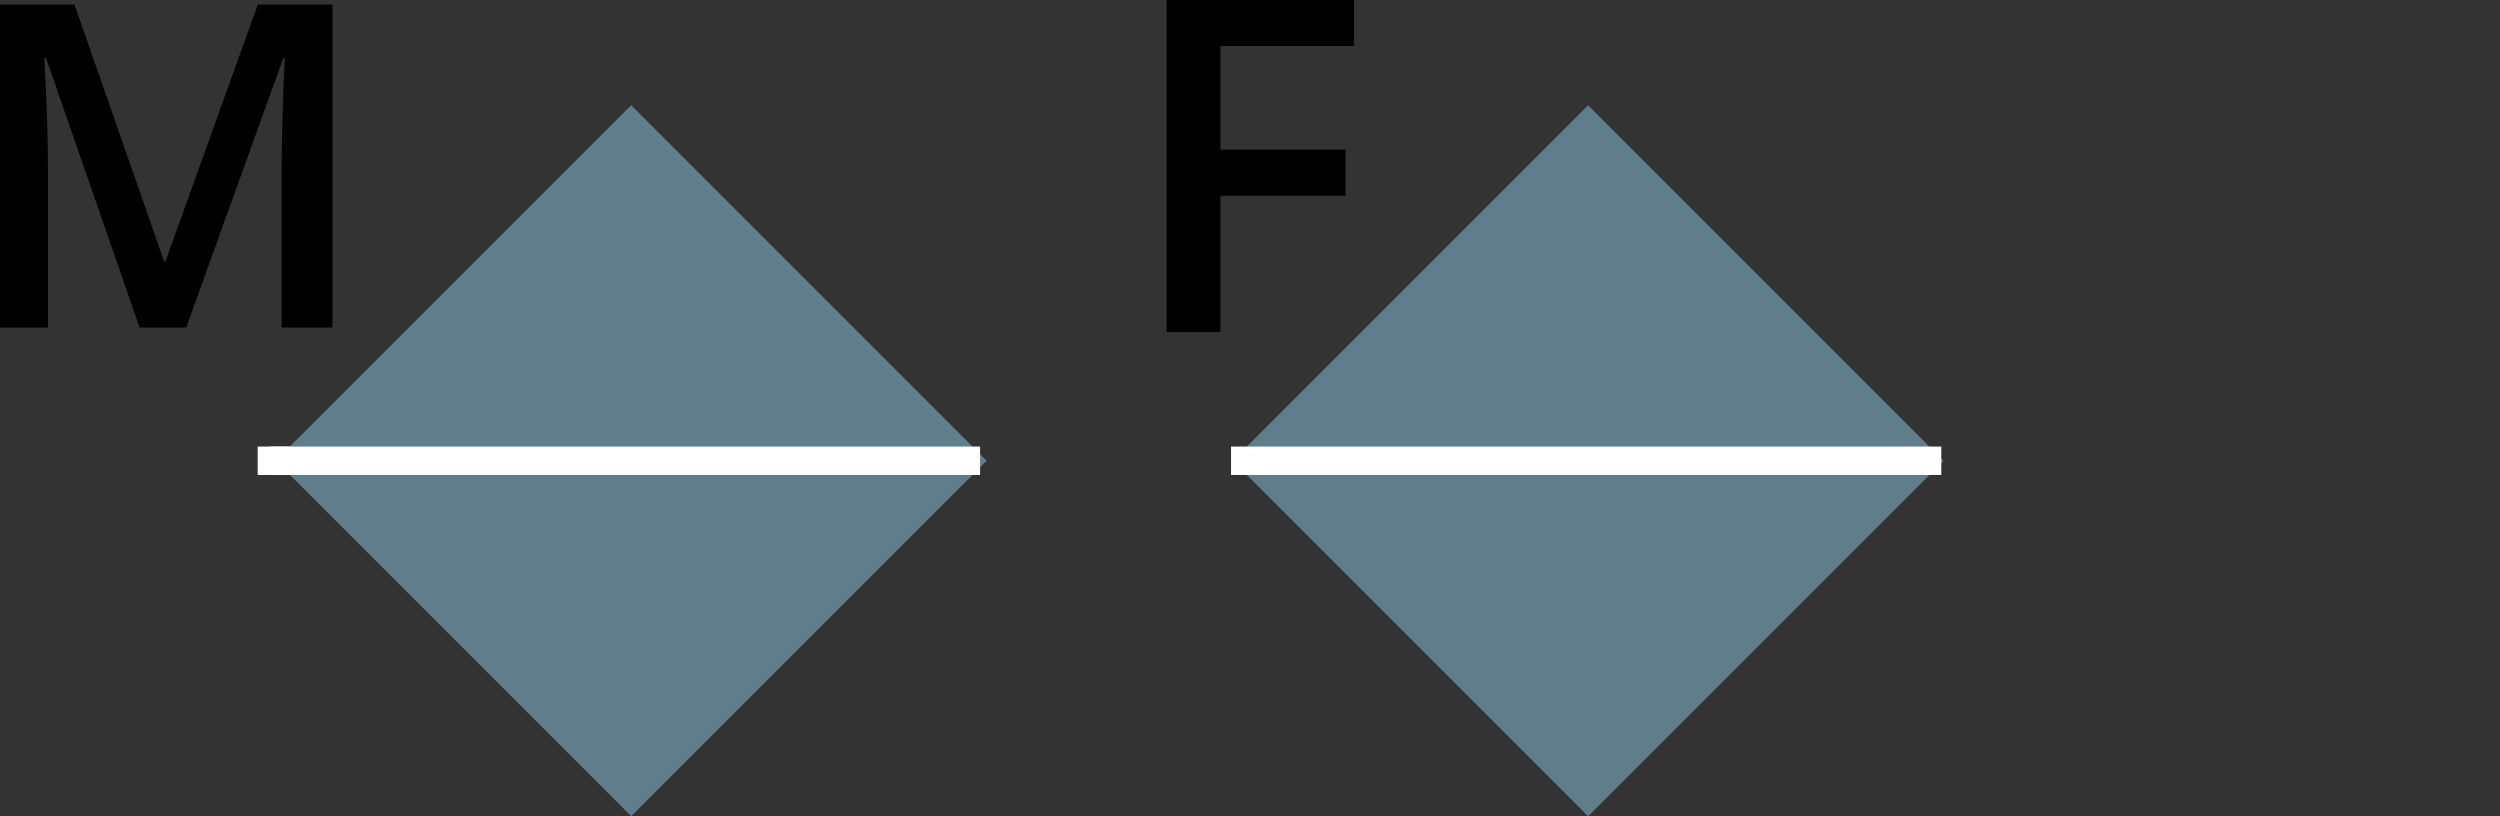 <?xml version="1.0" encoding="utf-8"?>
<!-- Generator: Adobe Illustrator 16.0.5, SVG Export Plug-In . SVG Version: 6.00 Build 0)  -->
<!DOCTYPE svg PUBLIC "-//W3C//DTD SVG 1.1//EN" "http://www.w3.org/Graphics/SVG/1.1/DTD/svg11.dtd">
<svg version="1.1" id="Layer_1" xmlns="http://www.w3.org/2000/svg" xmlns:xlink="http://www.w3.org/1999/xlink" x="0px" y="0px"
	 width="88px" height="28.735px" viewBox="-43.333 -3.719 88 28.735" enable-background="new -43.333 -3.719 88 28.735"
	 xml:space="preserve">
<rect x="-43.333" y="-3.719" width="88" height="28.735" fill="#333333" stroke="none"/>
<rect x="3.721" y="3.65" transform="matrix(0.707 -0.707 0.707 0.707 -5.157 12.55)" fill="#607D8B" width="17.7" height="17.7"/>
<line fill="none" stroke="#FFFFFF" stroke-miterlimit="10" x1="25" y1="12.5" x2="0" y2="12.5"/>
<line fill="none" stroke="#FFFFFF" stroke-miterlimit="10" x1="-9.263" y1="12.5" x2="-34.263" y2="12.5"/>
<g>
	<path d="M-38.419,7.81l-3.296-9.495h-0.062c0.087,1.41,0.132,2.731,0.132,3.965v5.53h-1.688V-3.559h2.621l3.157,9.044h0.046
		l3.25-9.044h2.628V7.81h-1.788V2.188c0-0.565,0.014-1.302,0.042-2.21c0.029-0.906,0.054-1.456,0.075-1.646h-0.062l-3.415,9.479
		H-38.419z"/>
</g>
<g>
	<path d="M-0.375,7.969H-2.27V-3.719h6.596v1.616h-4.701v3.652H4.03v1.623h-4.405V7.969z"/>
</g>
<rect x="-29.965" y="3.65" transform="matrix(0.707 -0.707 0.707 0.707 -15.024 -11.27)" fill="#607D8B" width="17.7" height="17.7"/>
<line fill="none" stroke="#FFFFFF" stroke-miterlimit="10" x1="-8.834" y1="12.5" x2="-33.834" y2="12.5"/>
</svg>
